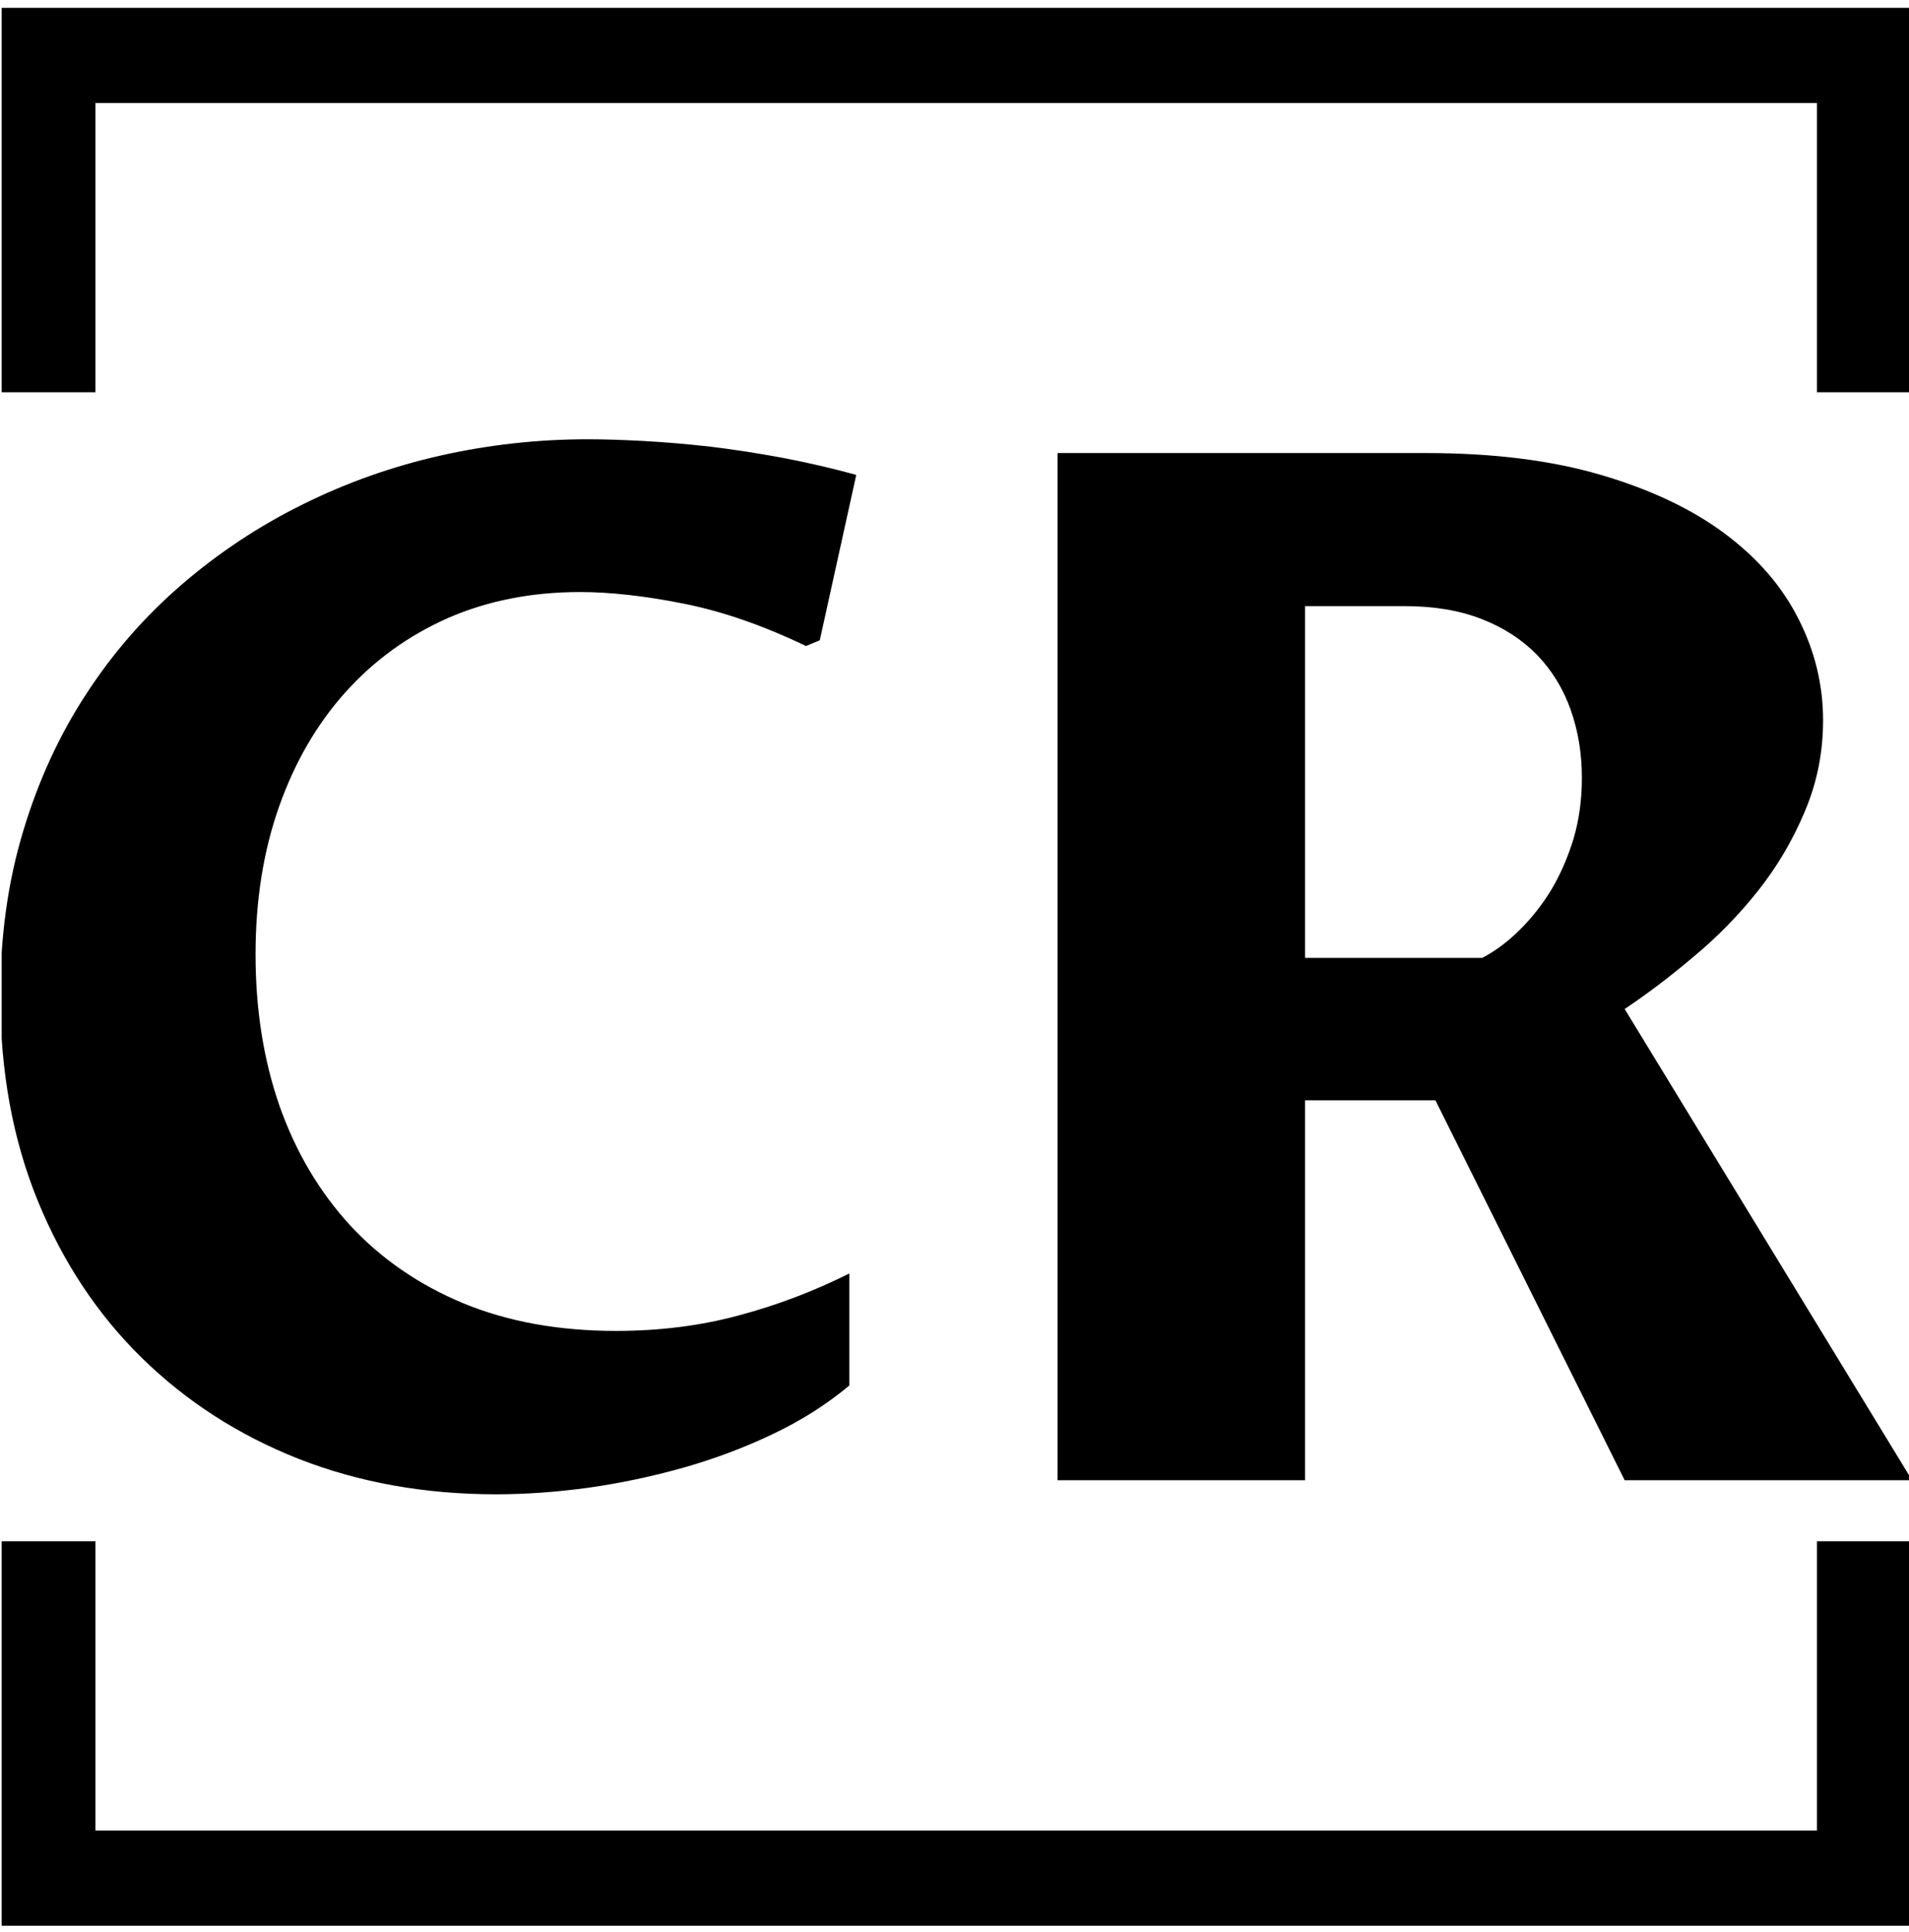 <svg xmlns="http://www.w3.org/2000/svg" version="1.1" xmlns:xlink="http://www.w3.org/1999/xlink" xmlns:svgjs="http://svgjs.dev/svgjs" width="2000" height="2024" viewBox="0 0 2000 2024"><g transform="matrix(1,0,0,1,1.768,0.819)"><svg viewBox="0 0 244 247" data-background-color="#fafafa" preserveAspectRatio="xMidYMid meet" height="2024" width="2000" xmlns="http://www.w3.org/2000/svg" xmlns:xlink="http://www.w3.org/1999/xlink"><g id="tight-bounds" transform="matrix(1,0,0,1,-0.216,-0.1)"><svg viewBox="0 0 244.431 247.2" height="247.2" width="244.431"><g><svg></svg></g><g><svg viewBox="0 0 244.431 247.2" height="247.2" width="244.431"><g transform="matrix(1,0,0,1,0,56.151)"><svg viewBox="0 0 244.431 134.899" height="134.899" width="244.431"><g><svg viewBox="0 0 244.431 134.899" height="134.899" width="244.431"><g><svg viewBox="0 0 244.431 134.899" height="134.899" width="244.431"><g><svg viewBox="0 0 244.431 134.899" height="134.899" width="244.431"><g id="textblocktransform"><svg viewBox="0 0 244.431 134.899" height="134.899" width="244.431" id="textblock"><g><svg viewBox="0 0 244.431 134.899" height="134.899" width="244.431"><g transform="matrix(1,0,0,1,0,0)"><svg width="244.431" viewBox="2.73 -36.25 66.58 36.74" height="134.899" data-palette-color="#130912"><path d="M32.3-7.2L32.3-3.3Q31.13-2.32 29.64-1.61 28.15-0.9 26.53-0.44 24.9 0.02 23.22 0.26 21.53 0.49 20 0.49L20 0.49Q16.28 0.49 13.13-0.74 9.99-1.98 7.67-4.25 5.35-6.52 4.04-9.72 2.73-12.92 2.73-16.87L2.73-16.87Q2.73-19.97 3.53-22.61 4.32-25.24 5.73-27.39 7.13-29.54 9.06-31.2 10.99-32.86 13.26-33.98 15.53-35.11 18.05-35.68 20.58-36.25 23.19-36.25L23.19-36.25Q24.02-36.25 25.13-36.19 26.25-36.13 27.48-35.99 28.71-35.84 30-35.6 31.3-35.35 32.54-35.01L32.54-35.01 31.27-29.25 30.79-29.05Q28.54-30.13 26.51-30.53 24.49-30.93 22.92-30.93L22.92-30.93Q20.39-30.93 18.31-30.02 16.24-29.1 14.75-27.44 13.26-25.78 12.44-23.46 11.62-21.14 11.62-18.31L11.62-18.31Q11.62-15.43 12.46-13.02 13.31-10.62 14.92-8.87 16.53-7.13 18.86-6.16 21.19-5.2 24.17-5.2L24.17-5.2Q26.46-5.2 28.45-5.74 30.44-6.27 32.3-7.2L32.3-7.2ZM52.71-13.23L48.17-13.23 48.17 0 39.55 0 39.55-35.77 52.39-35.77Q55.88-35.77 58.47-35.01 61.06-34.25 62.78-32.97 64.5-31.69 65.35-30 66.21-28.32 66.21-26.46L66.21-26.46Q66.21-24.78 65.57-23.28 64.94-21.78 63.94-20.52 62.94-19.26 61.7-18.23 60.47-17.19 59.3-16.41L59.3-16.41 69.31 0 59.3 0 52.71-13.23ZM48.17-30.44L48.17-18.19 54.34-18.19Q55.03-18.55 55.65-19.17 56.27-19.78 56.75-20.57 57.22-21.36 57.52-22.34 57.81-23.32 57.81-24.46L57.81-24.46Q57.81-25.73 57.42-26.83 57.03-27.93 56.25-28.74 55.47-29.54 54.32-29.99 53.17-30.44 51.63-30.44L51.63-30.44 48.17-30.44Z" opacity="1" transform="matrix(1,0,0,1,0,0)" fill="#000000" class="wordmark-text-0" data-fill-palette-color="primary" id="text-0"></path></svg></g></svg></g></svg></g></svg></g><g></g></svg></g></svg></g></svg></g><path d="M0 50.151L0 1 244.431 1 244.431 50.151 232.266 50.151 232.266 13.165 12.165 13.165 12.165 50.151 0 50.151M0 197.049L0 246.2 244.431 246.2 244.431 197.049 232.266 197.049 232.266 234.035 12.165 234.035 12.165 197.049 0 197.049" fill="#000000" stroke="transparent" data-fill-palette-color="tertiary"></path></svg></g><defs></defs></svg><rect width="244.431" height="247.2" fill="none" stroke="none" visibility="hidden"></rect></g></svg></g></svg>